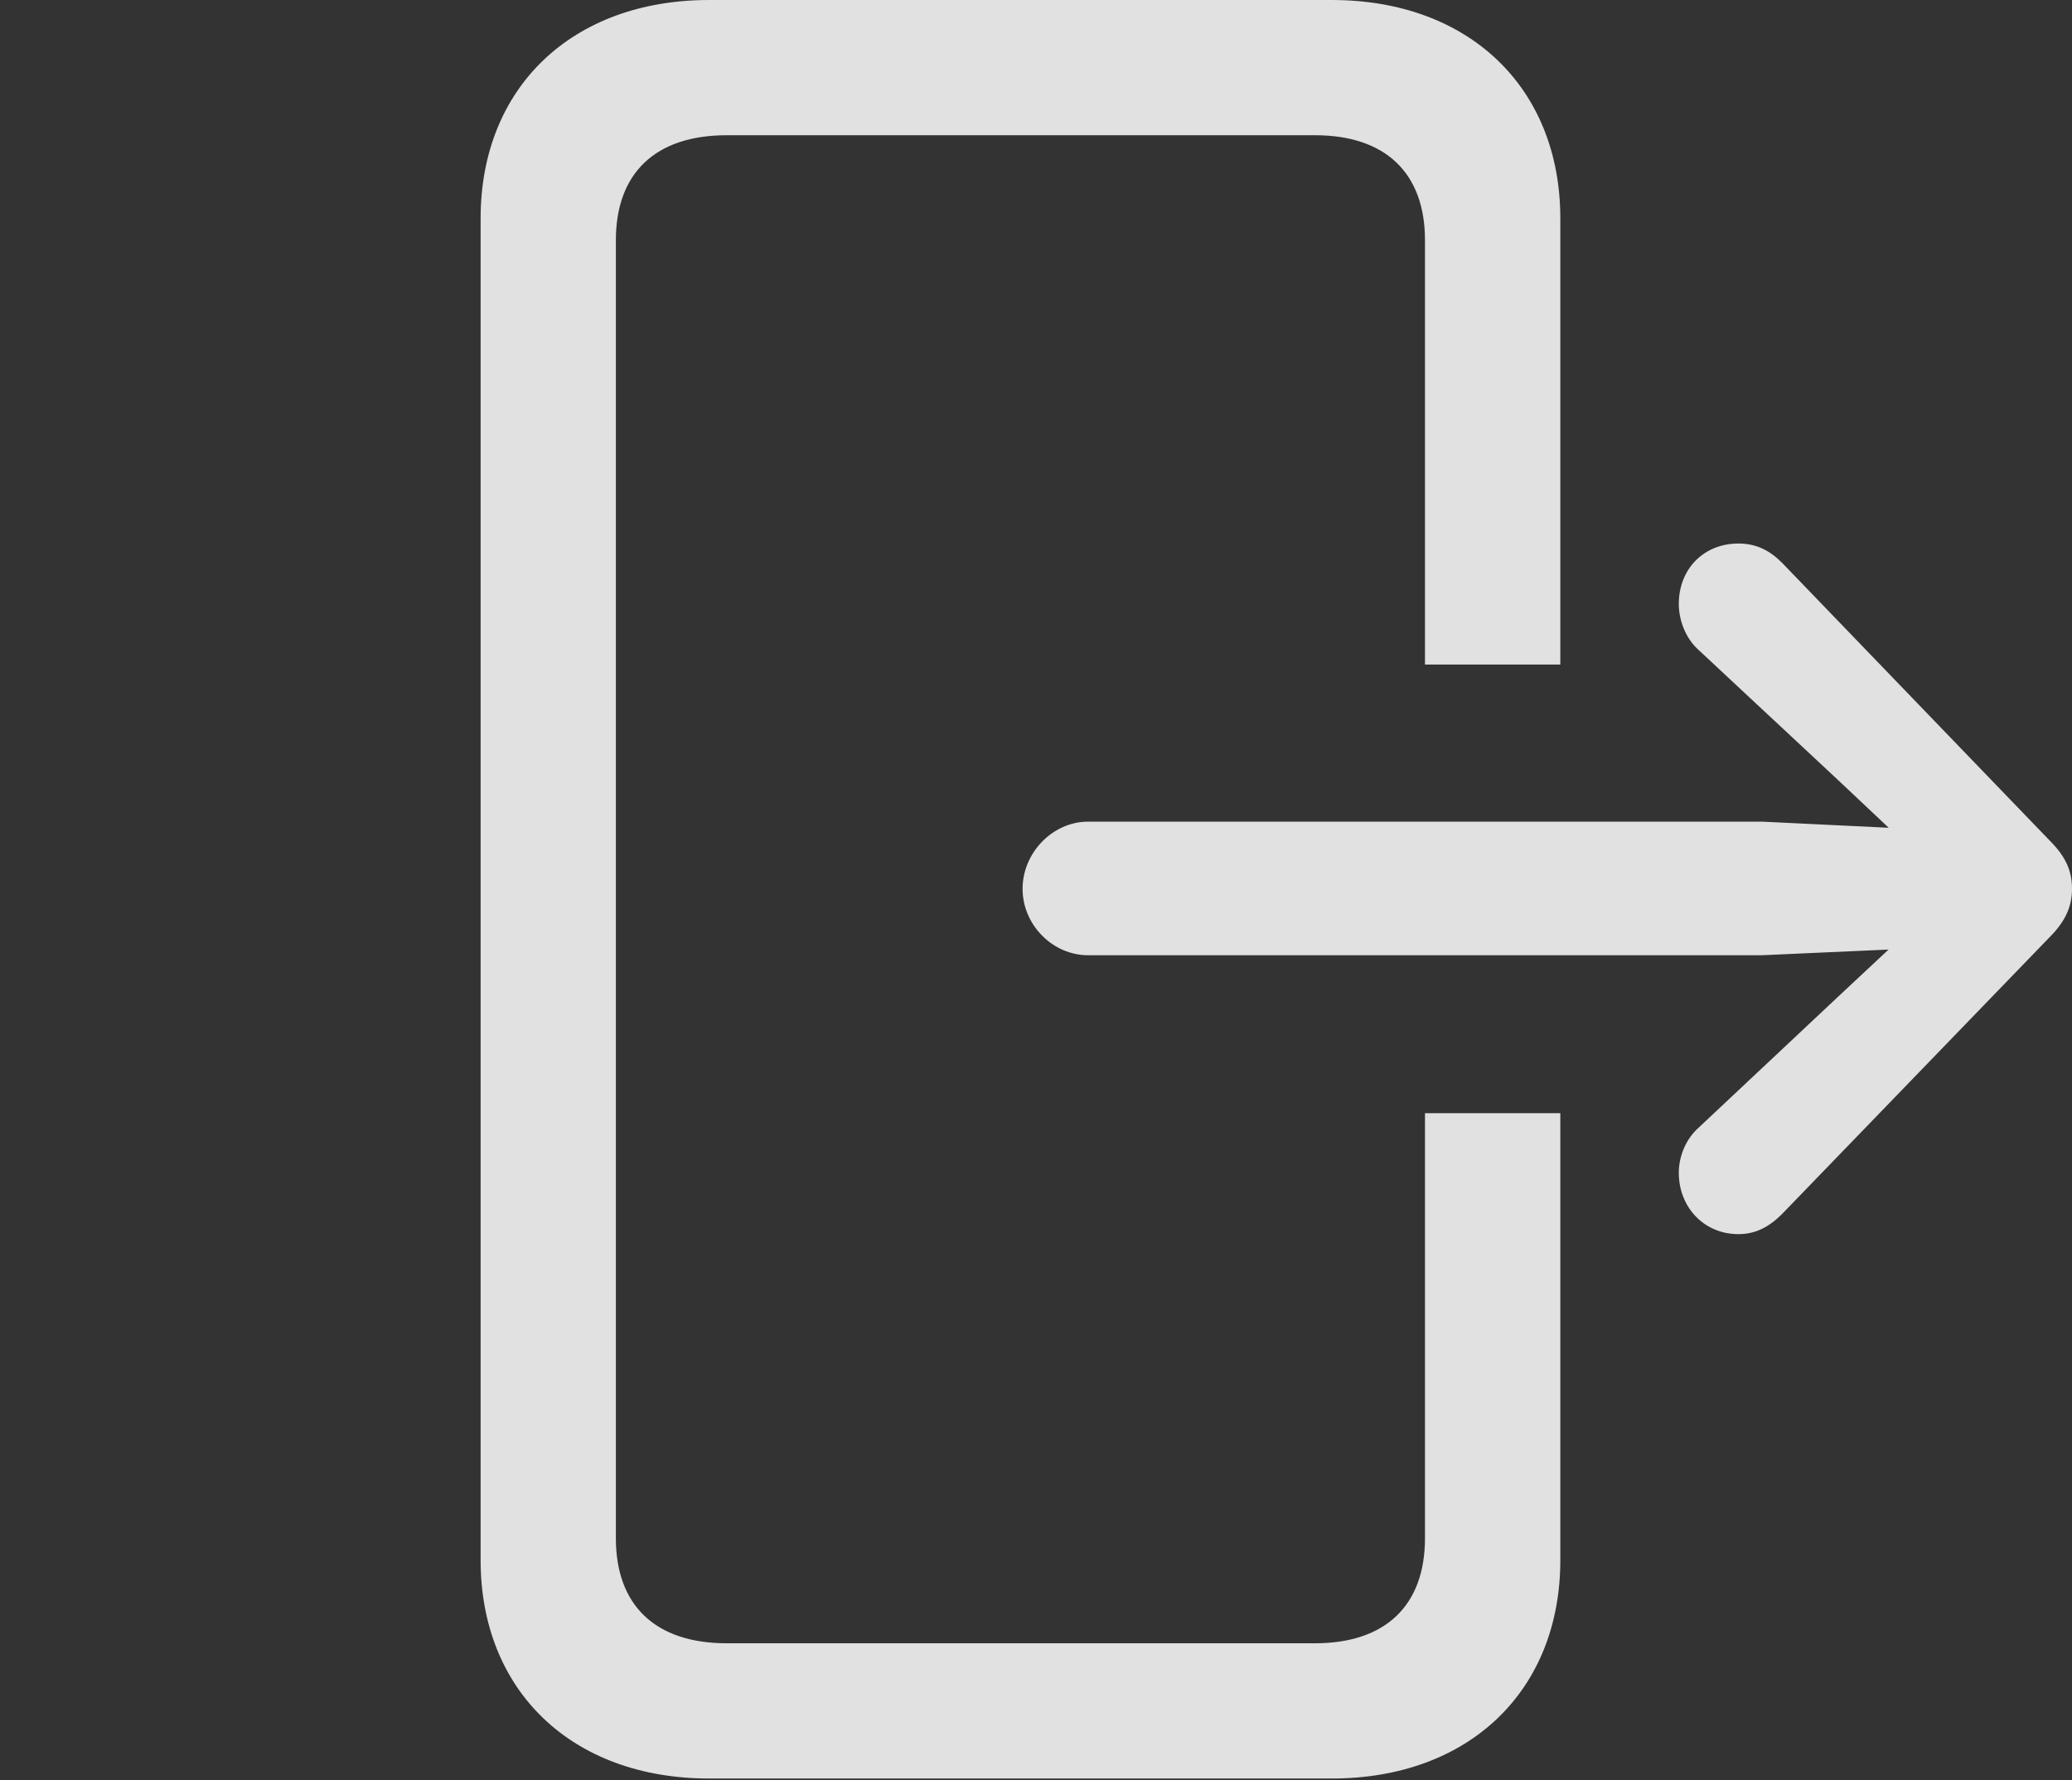 <?xml version="1.0" encoding="UTF-8"?>
<!--Generator: Apple Native CoreSVG 341-->
<!DOCTYPE svg
PUBLIC "-//W3C//DTD SVG 1.1//EN"
       "http://www.w3.org/Graphics/SVG/1.1/DTD/svg11.dtd">
<svg version="1.1" xmlns="http://www.w3.org/2000/svg" xmlns:xlink="http://www.w3.org/1999/xlink" viewBox="0 0 24.082 20.693">
 <rect x="0" y="0" width="24.082" height="20.693" fill="#333333" stroke="none"/>
 <g>
  <rect height="20.693" opacity="0" width="24.082" x="0" y="0"/>
  <path d="M18.135 2.539L18.135 7.725L16.562 7.725L16.562 2.793C16.562 2.012 16.104 1.572 15.283 1.572L8.447 1.572C7.617 1.572 7.158 2.012 7.158 2.793L7.158 17.881C7.158 18.662 7.617 19.102 8.447 19.102L15.283 19.102C16.104 19.102 16.562 18.662 16.562 17.881L16.562 12.94L18.135 12.94L18.135 18.135C18.135 19.658 17.07 20.674 15.479 20.674L8.242 20.674C6.65 20.674 5.586 19.658 5.586 18.135L5.586 2.539C5.586 1.016 6.65 0 8.242 0L15.479 0C17.07 0 18.135 1.016 18.135 2.539Z" fill="white" fill-opacity="0.85"/>
  <path d="M19.512 7.021C19.512 7.207 19.59 7.422 19.746 7.559L21.357 9.062L22.705 10.332L21.357 11.592L19.746 13.105C19.59 13.242 19.512 13.447 19.512 13.633C19.512 14.033 19.805 14.346 20.205 14.346C20.41 14.346 20.566 14.258 20.713 14.111L23.818 10.898C24.014 10.703 24.082 10.527 24.082 10.332C24.082 10.127 24.014 9.961 23.818 9.766L20.713 6.543C20.566 6.396 20.41 6.318 20.205 6.318C19.805 6.318 19.512 6.611 19.512 7.021ZM11.885 10.332C11.885 10.752 12.236 11.104 12.646 11.104L20.479 11.104L23.105 10.986C23.467 10.967 23.76 10.693 23.76 10.332C23.76 9.971 23.467 9.697 23.105 9.678L20.479 9.551L12.646 9.551C12.236 9.551 11.885 9.912 11.885 10.332Z" fill="white" fill-opacity="0.85"/>
 </g>
</svg>
